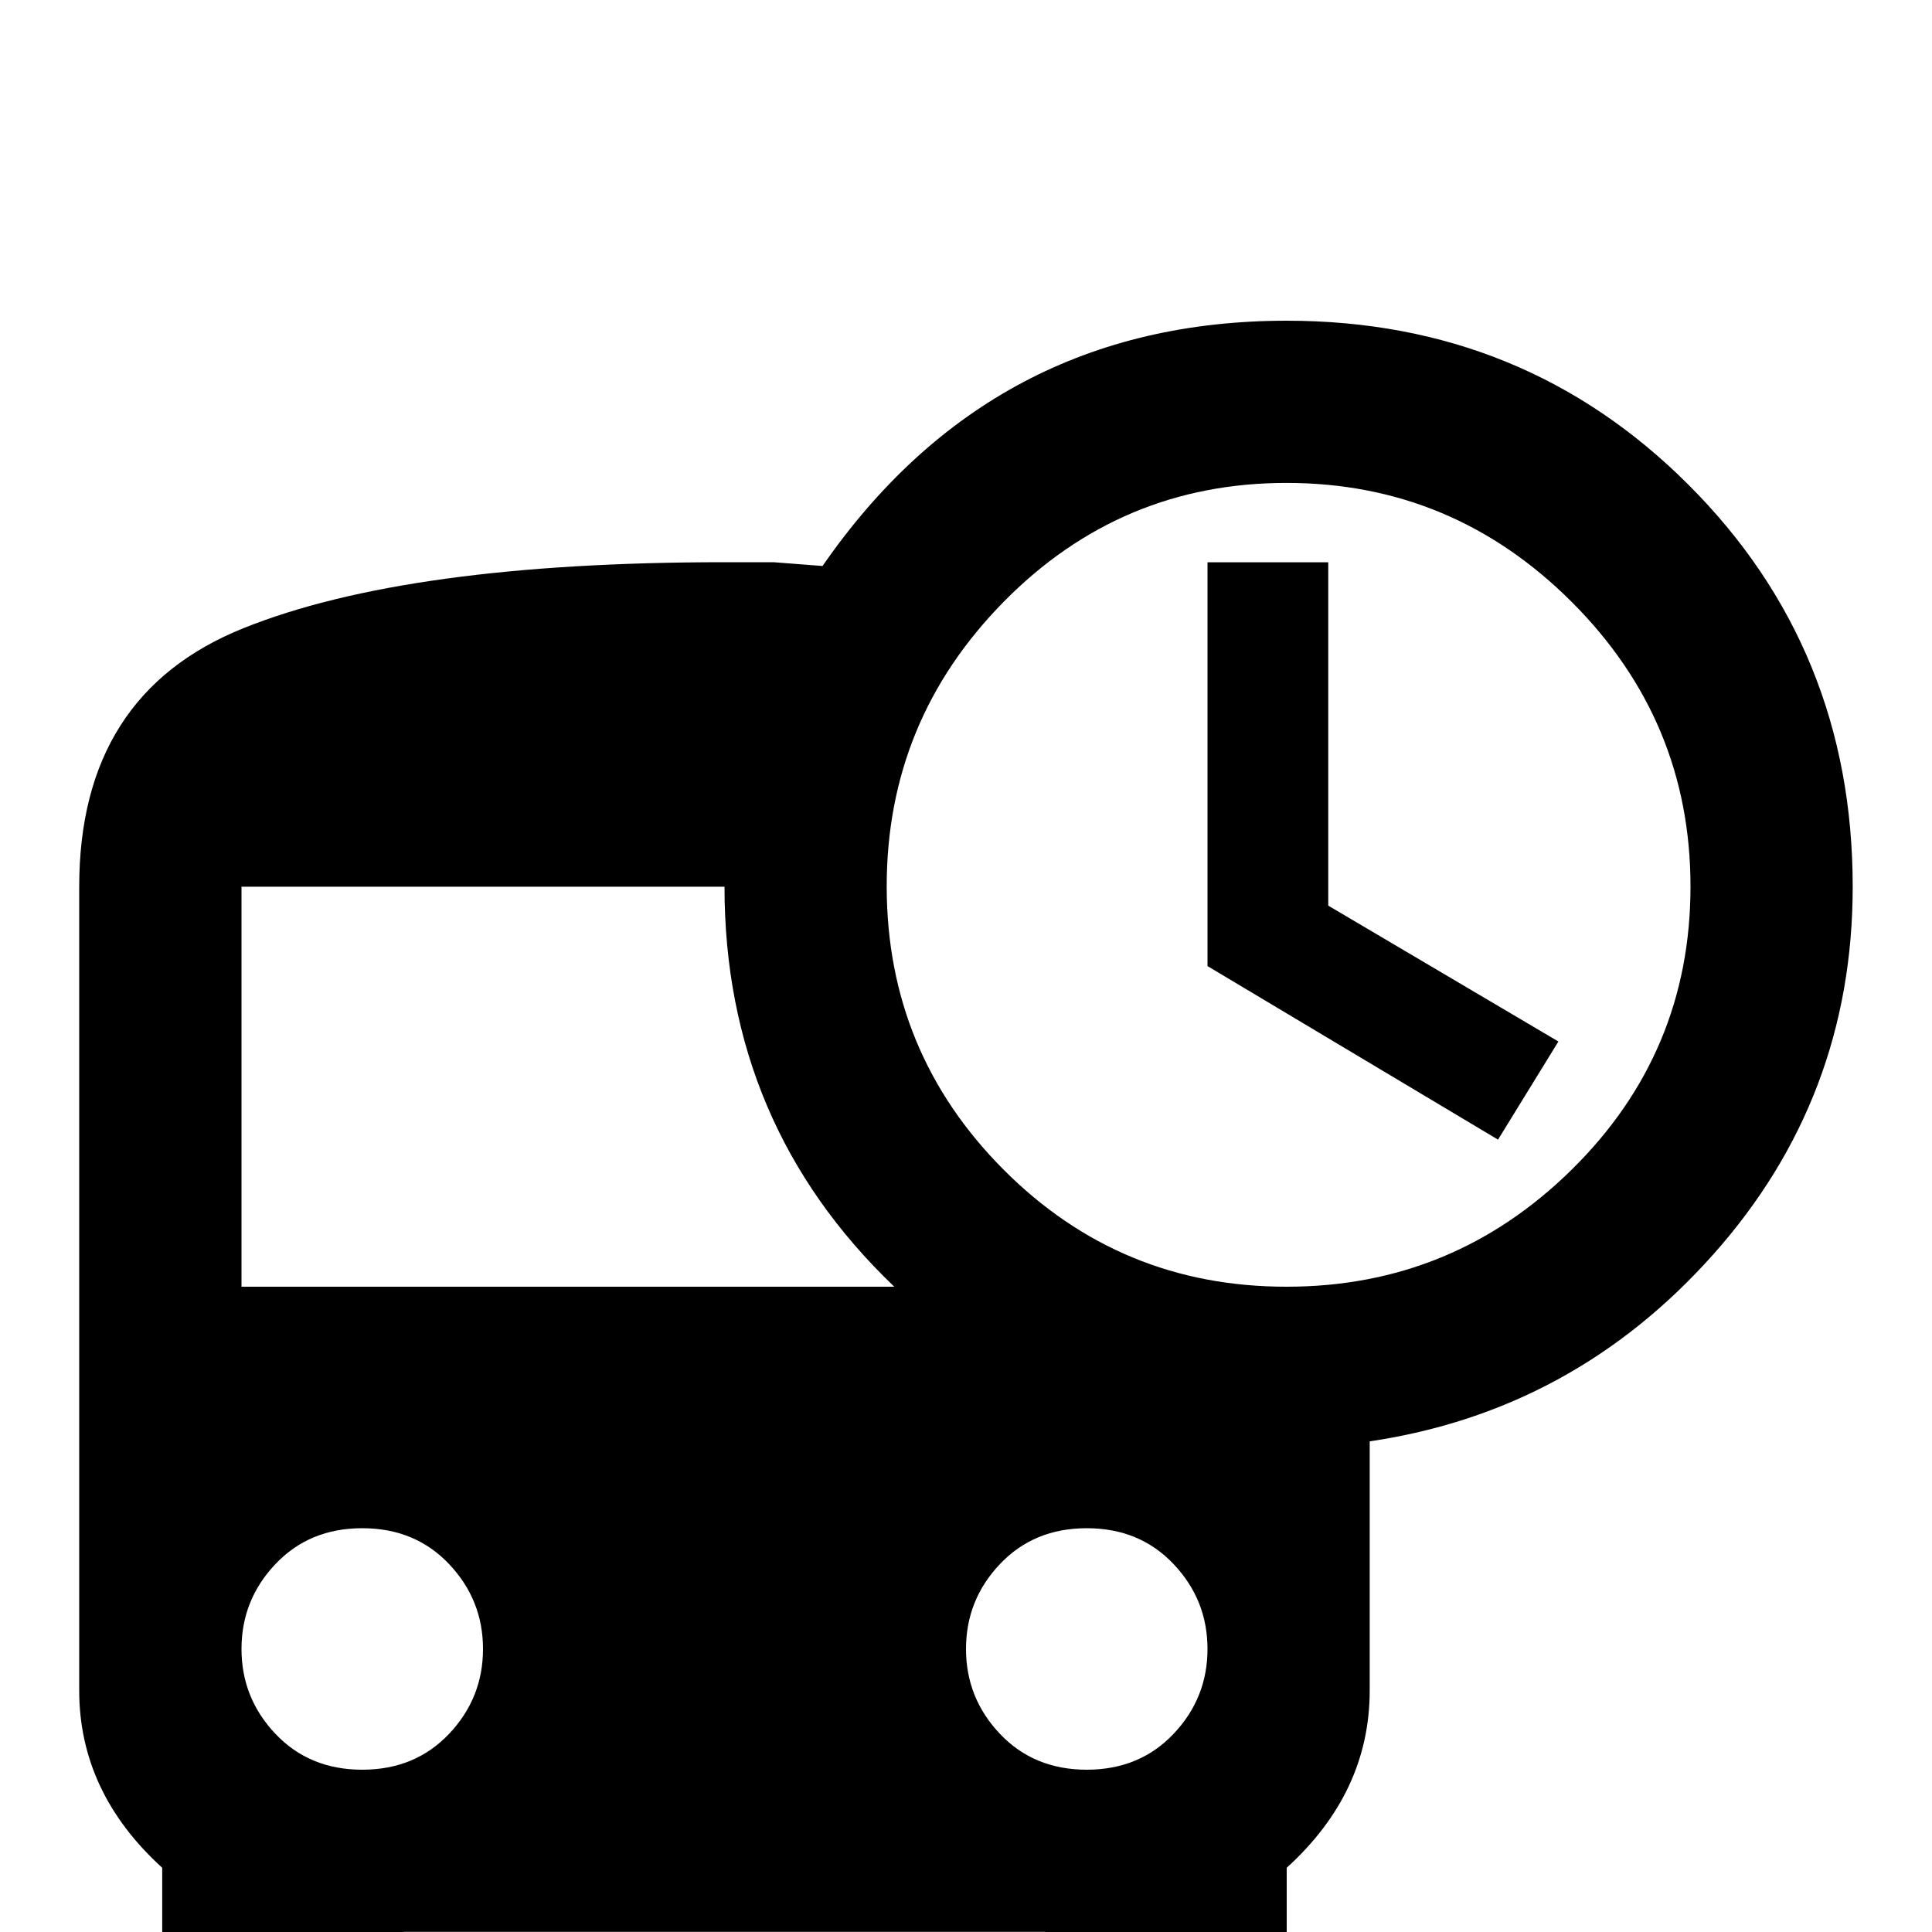 <!-- Generated by IcoMoon.io -->
<svg version="1.1" xmlns="http://www.w3.org/2000/svg" width="24" height="24" viewBox="0 0 24 24">
<title>bus_clock</title>
<path d="M16.5 6.984v4.266l2.859 1.688-0.75 1.219-3.609-2.156v-5.016h1.5zM15.984 15.984q2.063 0 3.539-1.453t1.477-3.516-1.477-3.539-3.539-1.477-3.516 1.477-1.453 3.539 1.453 3.516 3.516 1.453zM13.5 21.984q0.656 0 1.078-0.445t0.422-1.055-0.422-1.055-1.078-0.445-1.078 0.445-0.422 1.055 0.422 1.055 1.078 0.445zM3 15.984h8.109q-2.109-2.016-2.109-4.969h-6v4.969zM4.5 21.984q0.656 0 1.078-0.445t0.422-1.055-0.422-1.055-1.078-0.445-1.078 0.445-0.422 1.055 0.422 1.055 1.078 0.445zM15.984 3.984q2.953 0 4.992 2.039t2.039 4.992q0 2.625-1.734 4.57t-4.266 2.32v3.094q0 1.266-1.031 2.203v1.781q0 0.375-0.281 0.703t-0.703 0.328h-0.984q-0.422 0-0.727-0.305t-0.305-0.727v-0.984h-7.969v0.984q0 0.422-0.305 0.727t-0.727 0.305h-0.984q-0.422 0-0.703-0.328t-0.281-0.703v-1.781q-1.031-0.938-1.031-2.203v-9.984q0-2.391 2.039-3.211t5.977-0.82h0.609l0.609 0.047q2.109-3.047 5.766-3.047z"></path>
</svg>
